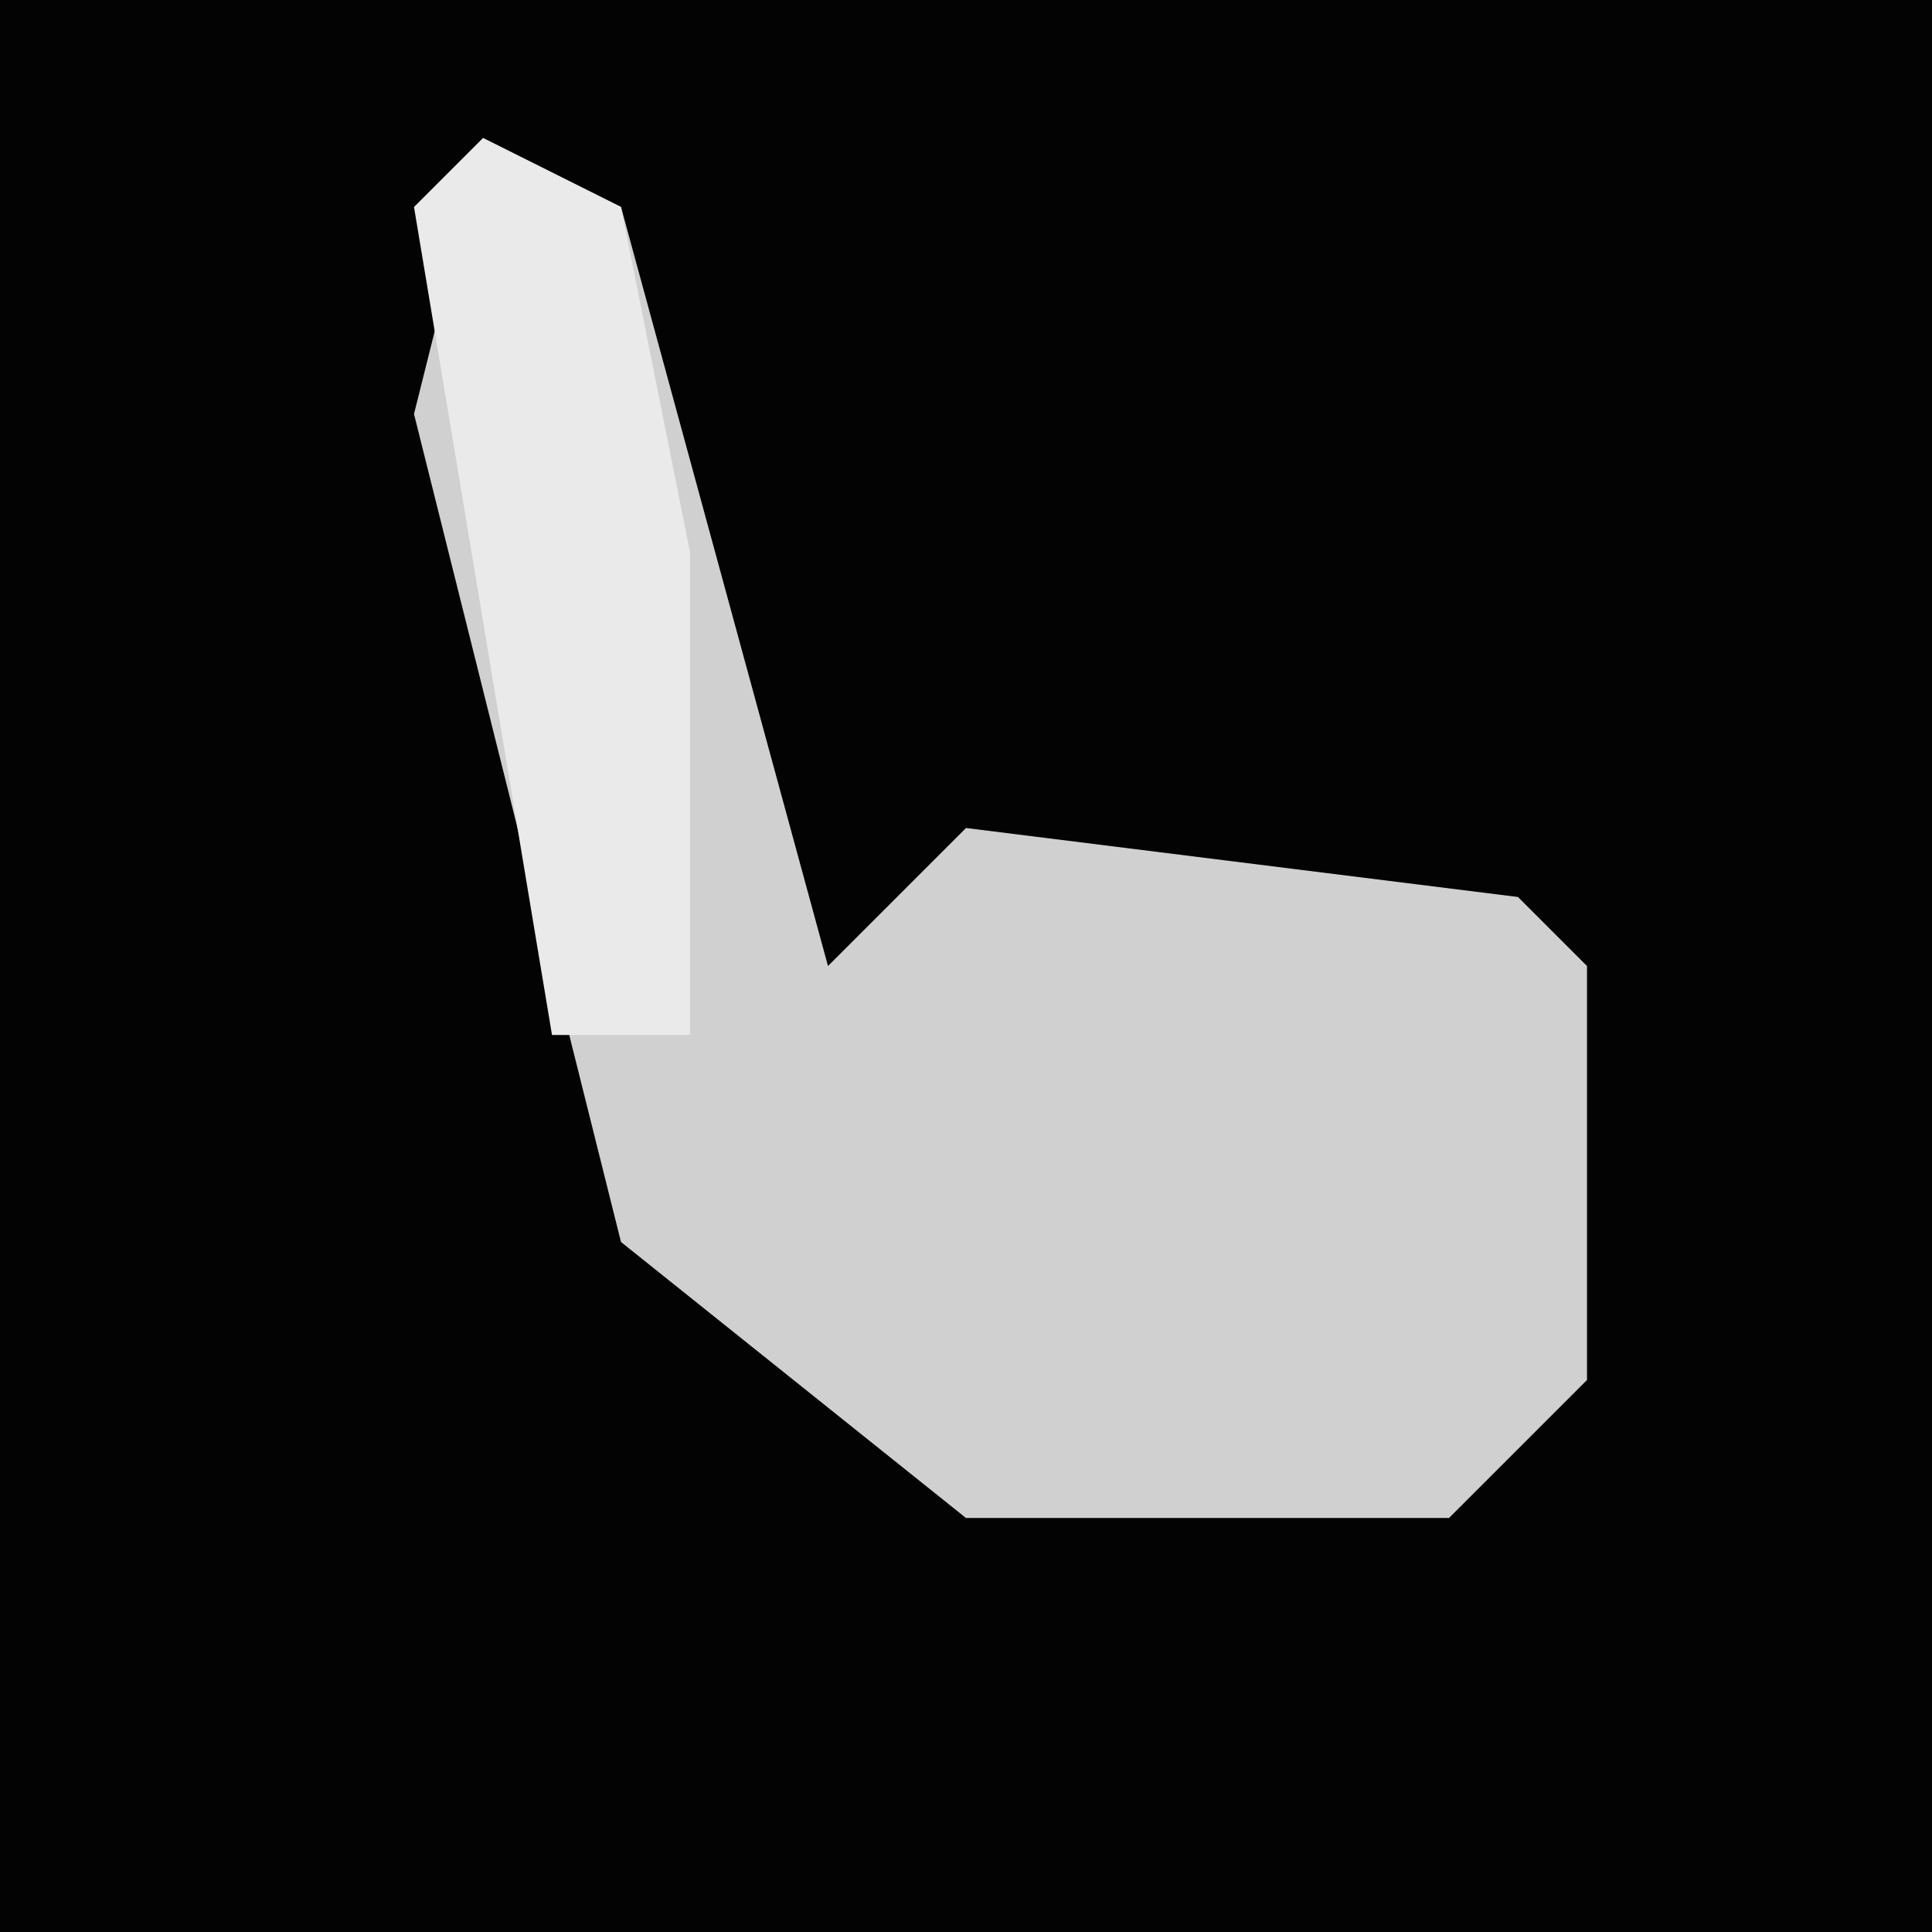<?xml version="1.0" encoding="UTF-8"?>
<svg version="1.1" xmlns="http://www.w3.org/2000/svg" width="28" height="28">
<path d="M0,0 L28,0 L28,28 L0,28 Z " fill="#030303" transform="translate(0,0)"/>
<path d="M0,0 L2,1 L5,12 L7,10 L15,11 L16,12 L16,18 L14,20 L7,20 L2,16 L-1,4 Z " fill="#D0D0D0" transform="translate(7,2)"/>
<path d="M0,0 L2,1 L3,6 L3,13 L1,13 L-1,1 Z " fill="#EAEAEA" transform="translate(7,2)"/>
</svg>
